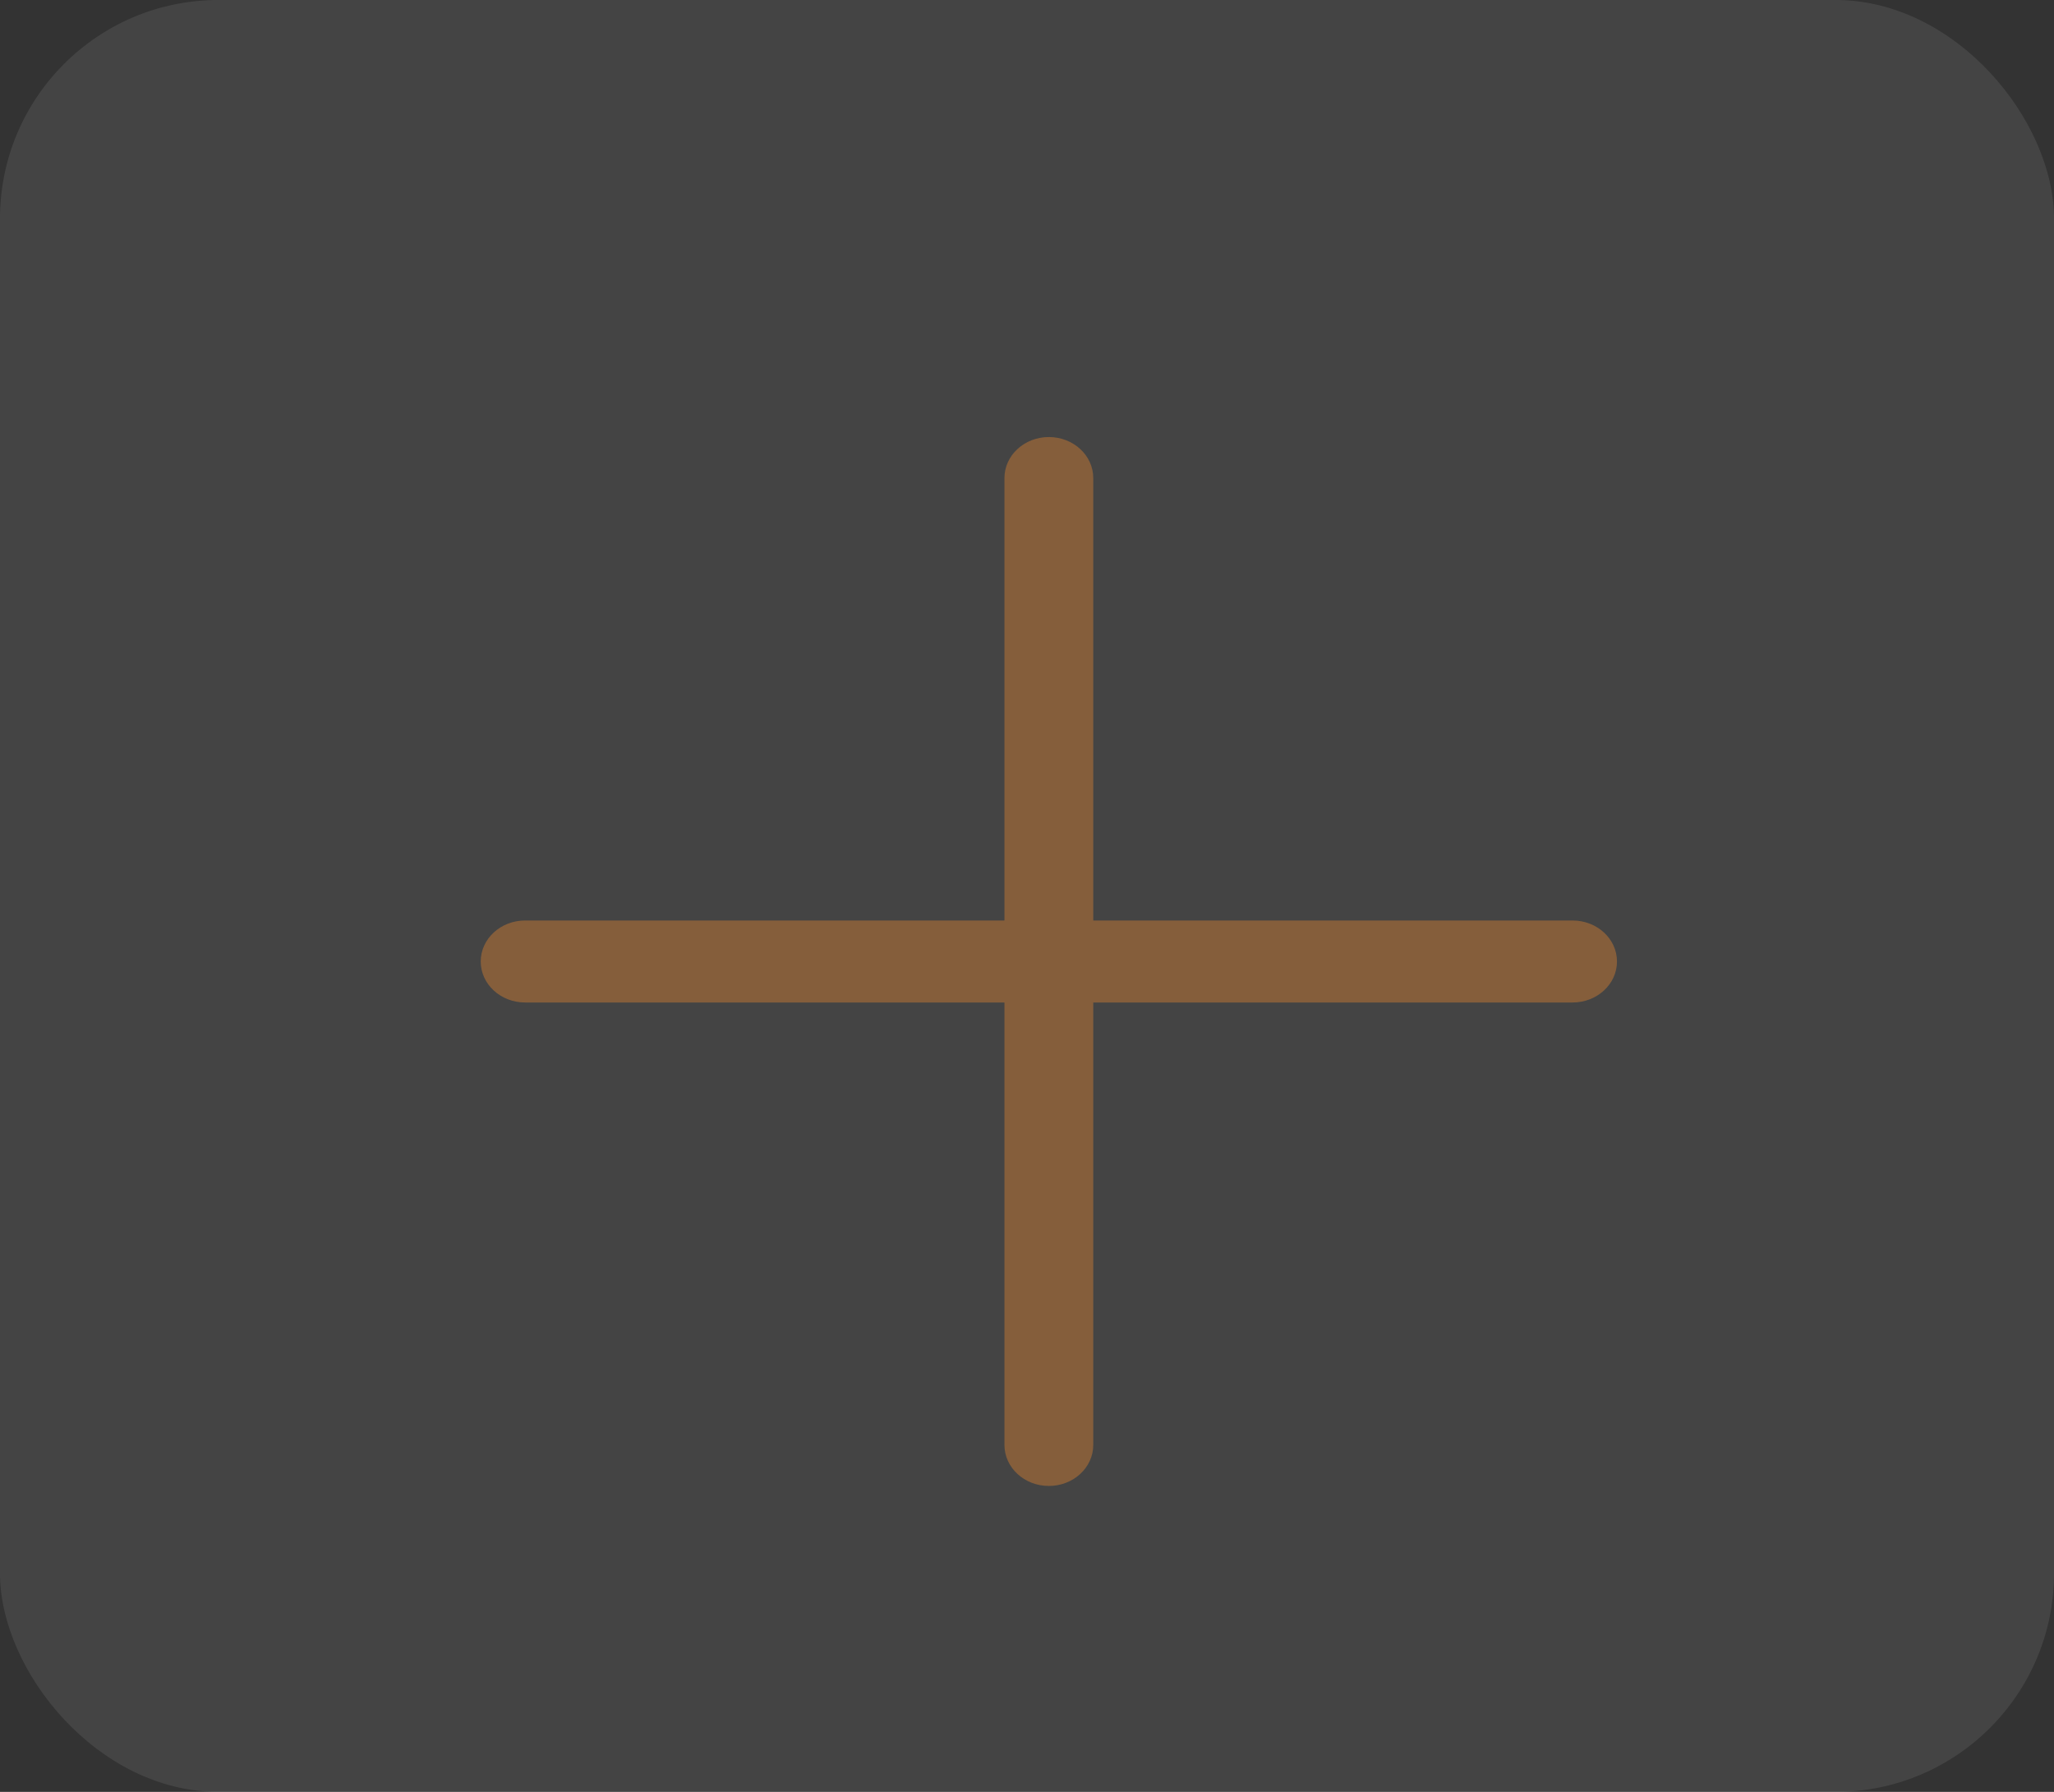 <svg width="47" height="41" viewBox="0 0 47 41" fill="none" xmlns="http://www.w3.org/2000/svg">
<rect x="0" y="0" width="47" height="41" fill="#333333" stroke="none"/>
<rect width="47" height="41" rx="5" fill="#FAF9FE" fill-opacity="0.09"/>
<path d="M35.984 21.062H25.016V10.938C25.016 10.42 24.561 10 24 10C23.439 10 22.984 10.42 22.984 10.938V21.062H12.016C11.455 21.062 11 21.482 11 22C11 22.518 11.455 22.938 12.016 22.938H22.984V33.062C22.984 33.58 23.439 34 24 34C24.561 34 25.016 33.58 25.016 33.062V22.938H35.984C36.545 22.938 37 22.518 37 22C37 21.482 36.545 21.062 35.984 21.062Z" fill="#FF912C" fill-opacity="0.35"/>
</svg>
